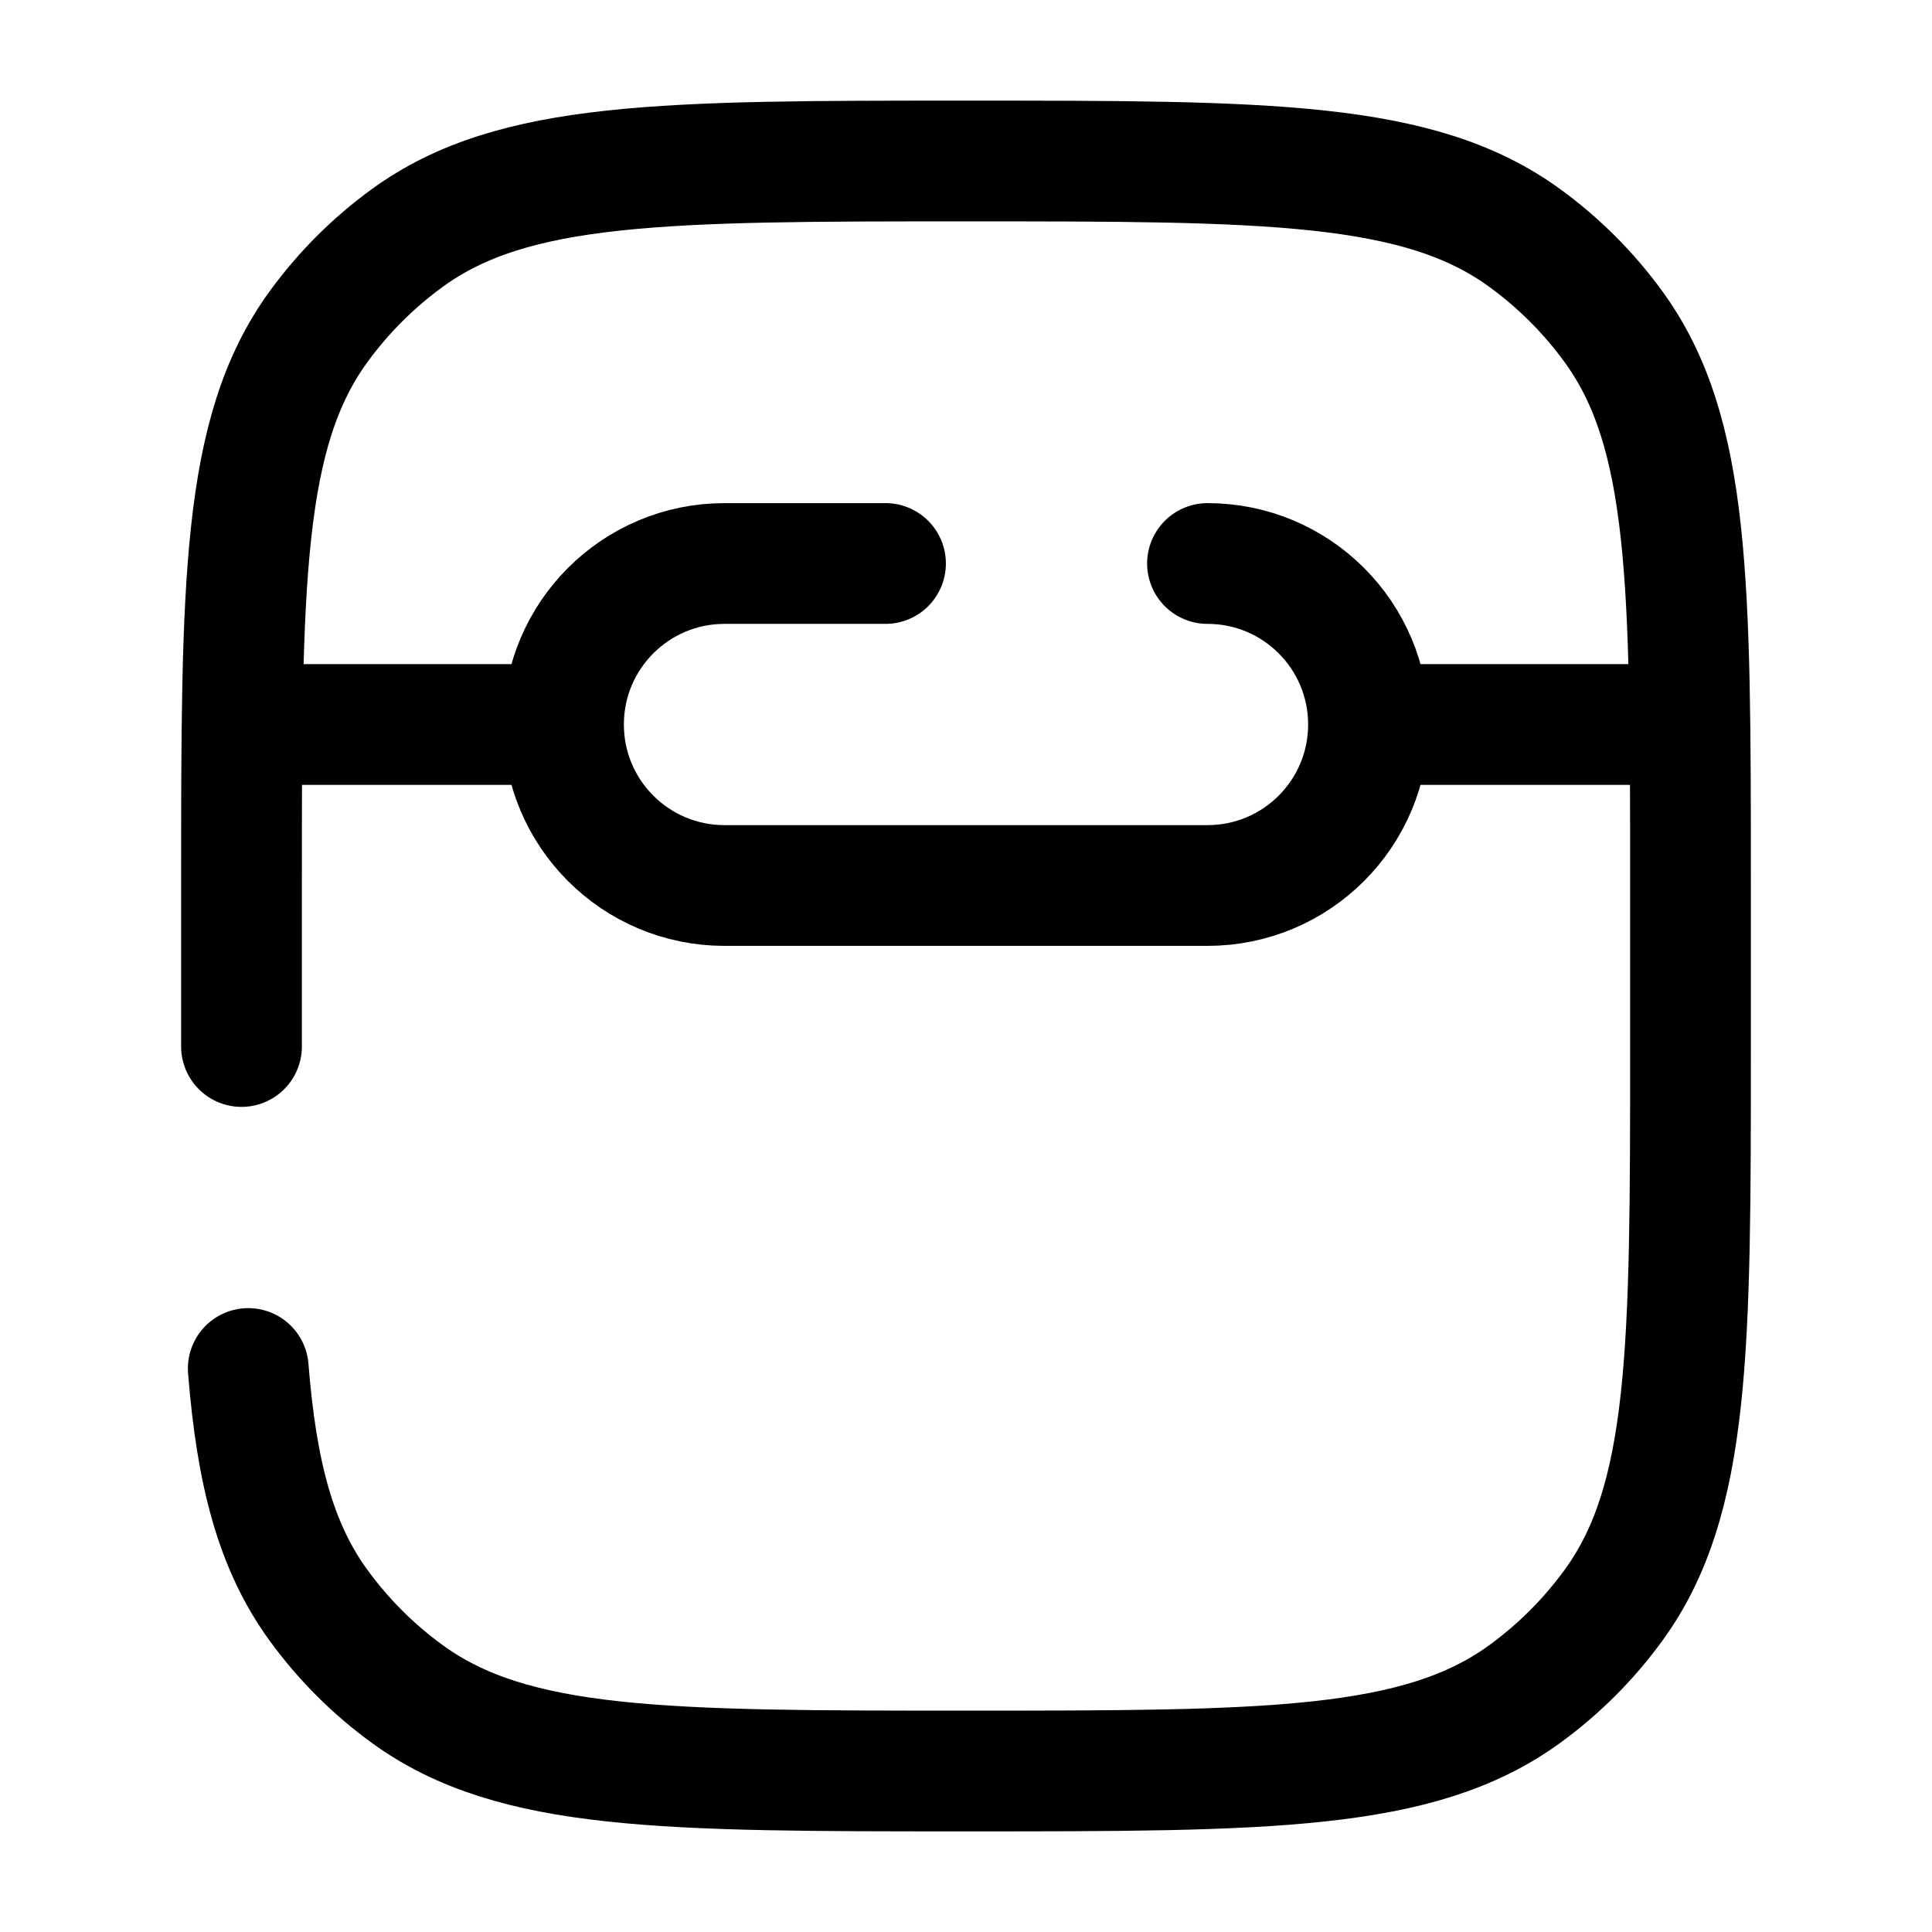 <svg width="24" height="24" viewBox="0 0 24 24" fill="none" xmlns="http://www.w3.org/2000/svg">
    <path d="M3 13V11C3 7.25 3 5.375 3.955 4.061C4.263 3.637 4.637 3.263 5.061 2.955C6.375 2 8.25 2 12 2C15.75 2 17.625 2 18.939 2.955C19.363 3.263 19.737 3.637 20.045 4.061C21 5.375 21 7.25 21 11V13C21 16.75 21 18.625 20.045 19.939C19.737 20.363 19.363 20.737 18.939 21.045C17.625 22 15.75 22 12 22C8.25 22 6.375 22 5.061 21.045C4.637 20.737 4.263 20.363 3.955 19.939C3.424 19.208 3.188 18.304 3.084 17"
          stroke="currentColor" stroke-width="1.5" stroke-linecap="round"/>
    <path d="M15 7C16.105 7 17 7.895 17 9C17 10.105 16.105 11 15 11H9C7.895 11 7 10.105 7 9C7 7.895 7.895 7 9 7H11"
          stroke="currentColor" stroke-width="1.5" stroke-linecap="round"/>
    <path d="M21 9H17.5M7 9H3" stroke="currentColor" stroke-width="1.5"/>
</svg>
